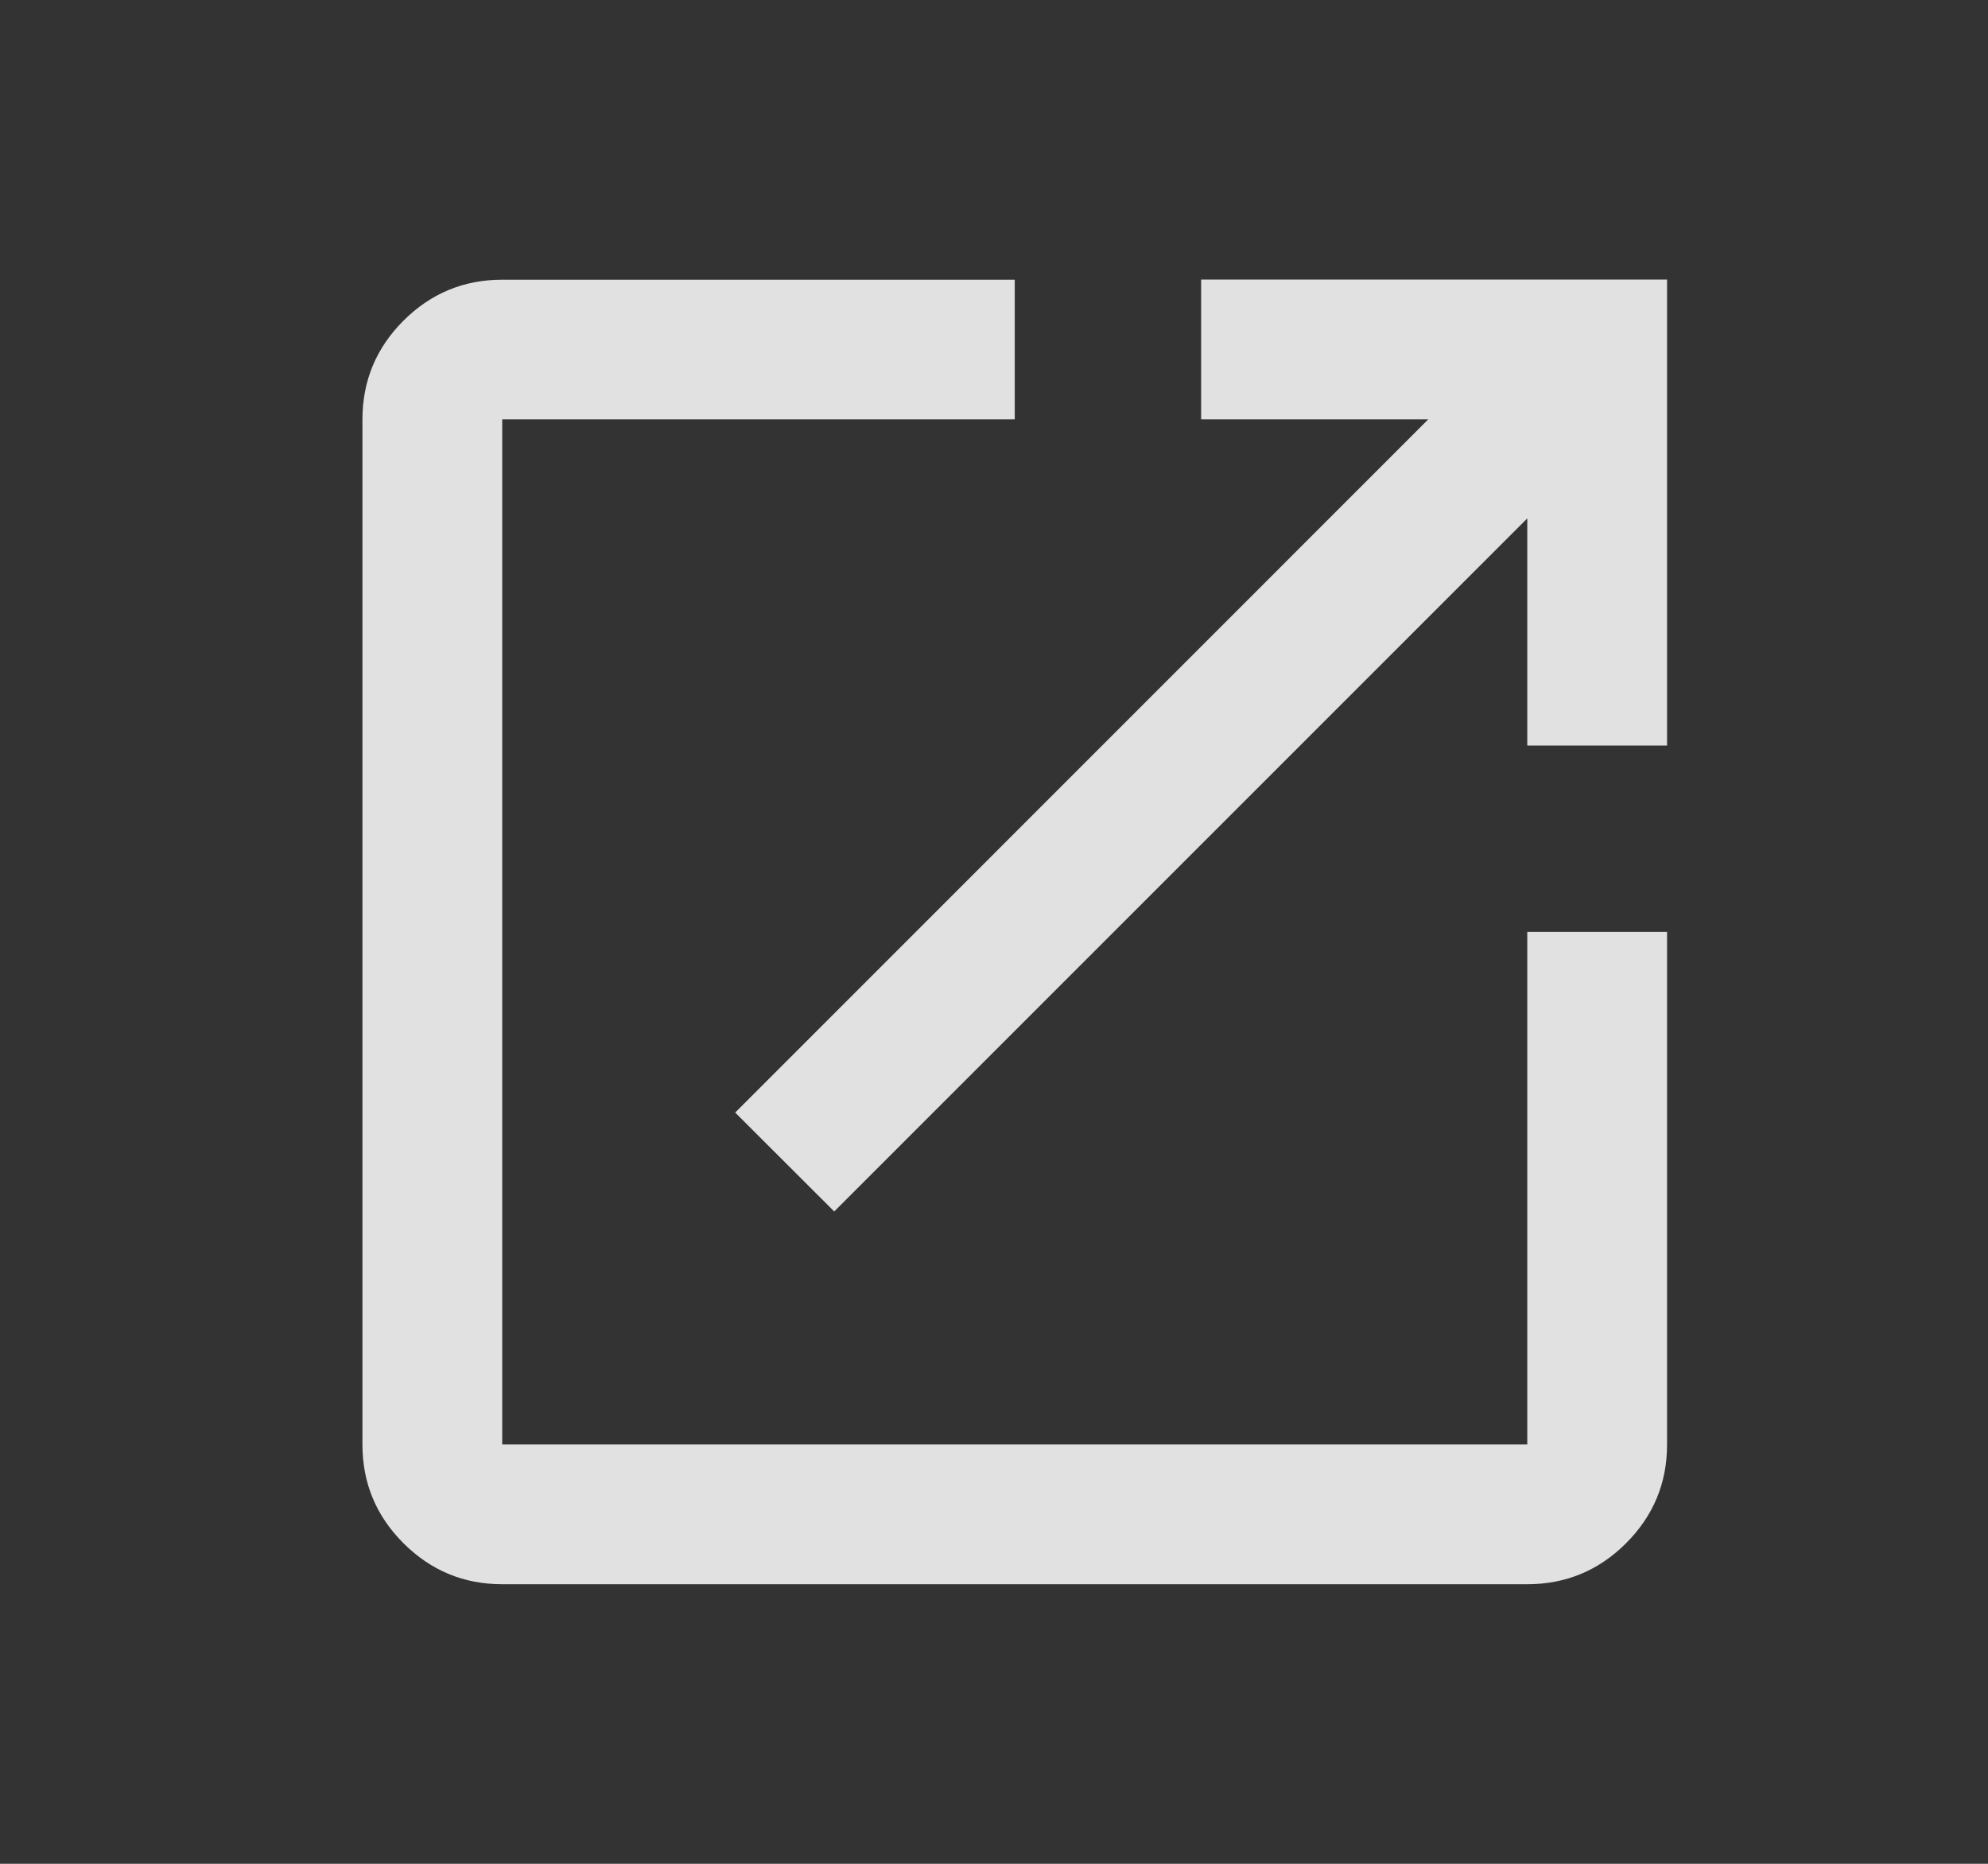 <svg width="16" height="15" fill="none" xmlns="http://www.w3.org/2000/svg"><rect width="100%" height="100%" fill="#333333" stroke="none"/><g opacity=".85"><mask id="a" style="mask-type:alpha" maskUnits="userSpaceOnUse" x="0" y="0" width="16" height="15"><path fill="#D9D9D9" d="M.667 0h15v15h-15z"/></mask><g mask="url(#a)"><path d="M4.042 12.75c-.31 0-.574-.11-.795-.33-.22-.22-.33-.485-.33-.794v-8.25c0-.31.11-.575.33-.795.22-.22.486-.33.795-.33h4.125v1.124H4.042v8.25h8.25V7.5h1.125v4.126c0 .309-.11.574-.33.794-.22.22-.486.33-.795.33h-8.25zm2.672-3l-.797-.796 5.578-5.579H9.667V2.25h3.75V6h-1.125V4.172L6.714 9.75z" fill="#fff"/></g></g></svg>